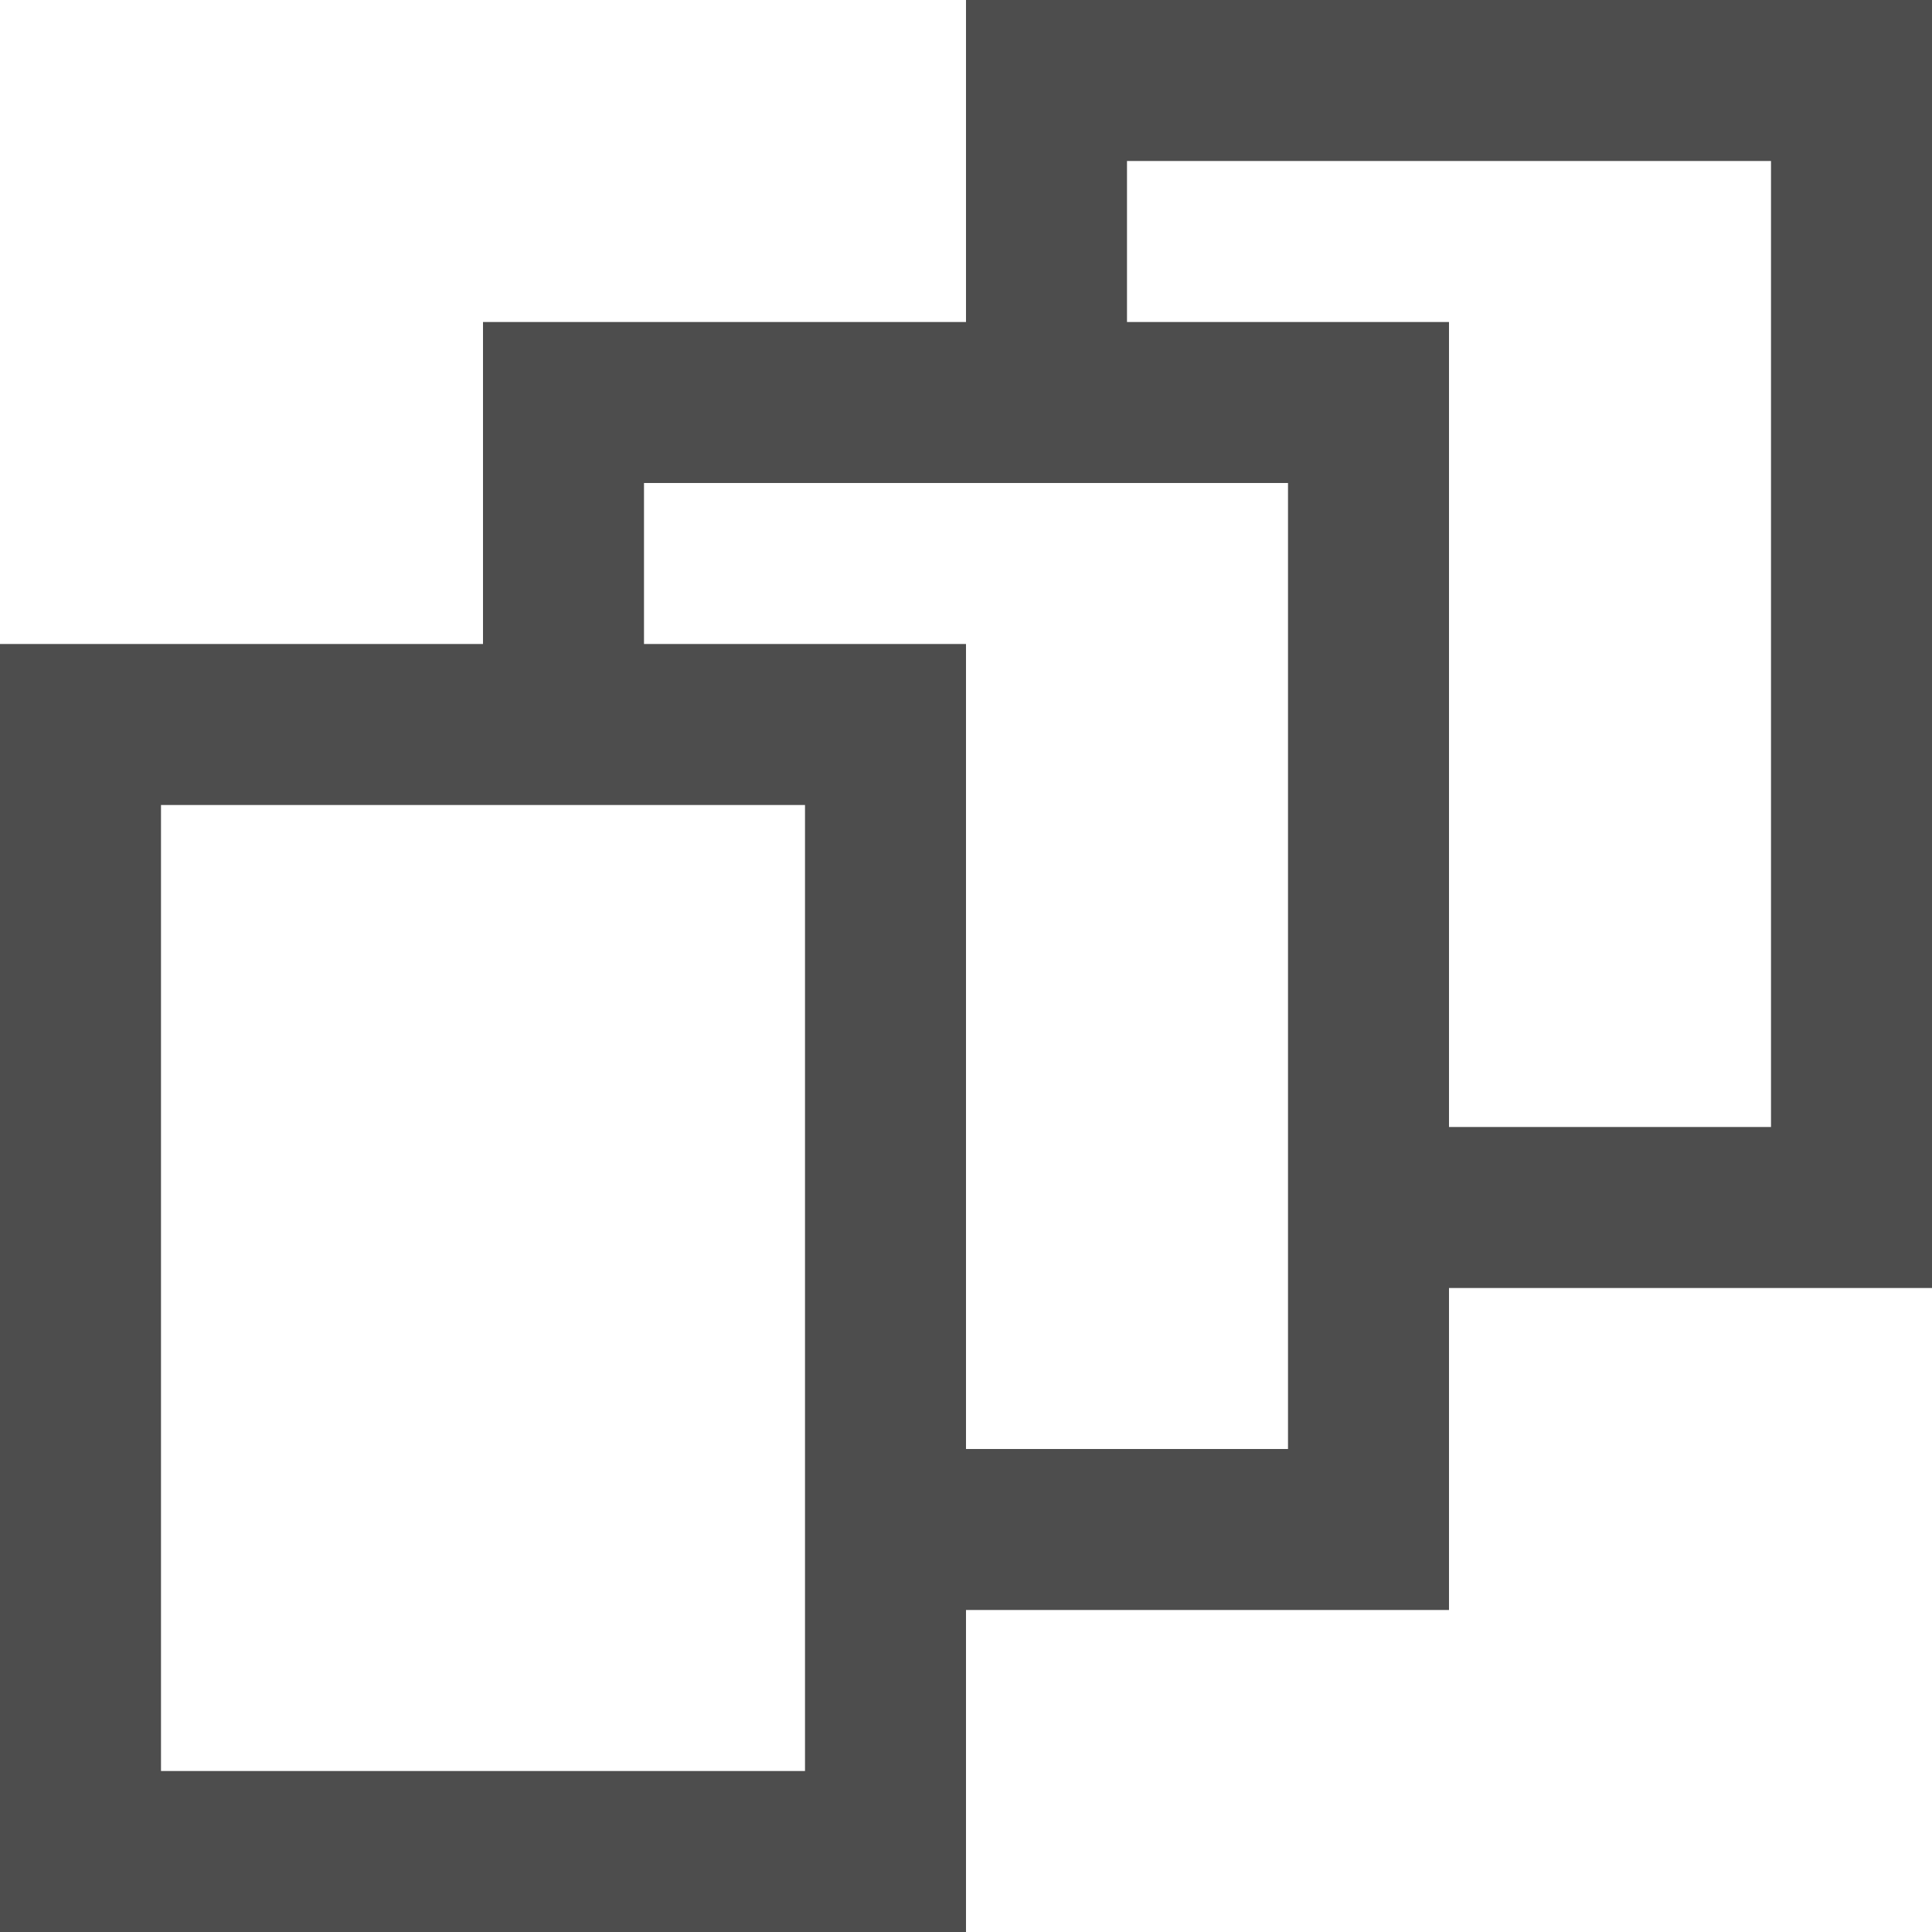 <?xml version="1.0" encoding="UTF-8"?>
<svg xmlns="http://www.w3.org/2000/svg" xmlns:xlink="http://www.w3.org/1999/xlink" width="12pt" height="12pt" viewBox="0 0 12 12" version="1.1">
<g id="surface1">
<path style=" stroke:none;fill-rule:nonzero;fill:rgb(30.196%,30.196%,30.196%);fill-opacity:1;" d="M 6 0 L 6 2 L 3 2 L 3 4 L 0 4 L 0 12 L 6 12 L 6 10 L 9 10 L 9 8 L 12 8 L 12 0 Z M 7 1 L 11 1 L 11 7 L 9 7 L 9 2 L 7 2 Z M 4 3 L 8 3 L 8 9 L 6 9 L 6 4 L 4 4 Z M 1 5 L 5 5 L 5 11 L 1 11 Z M 1 5 "/>
</g>
</svg>
